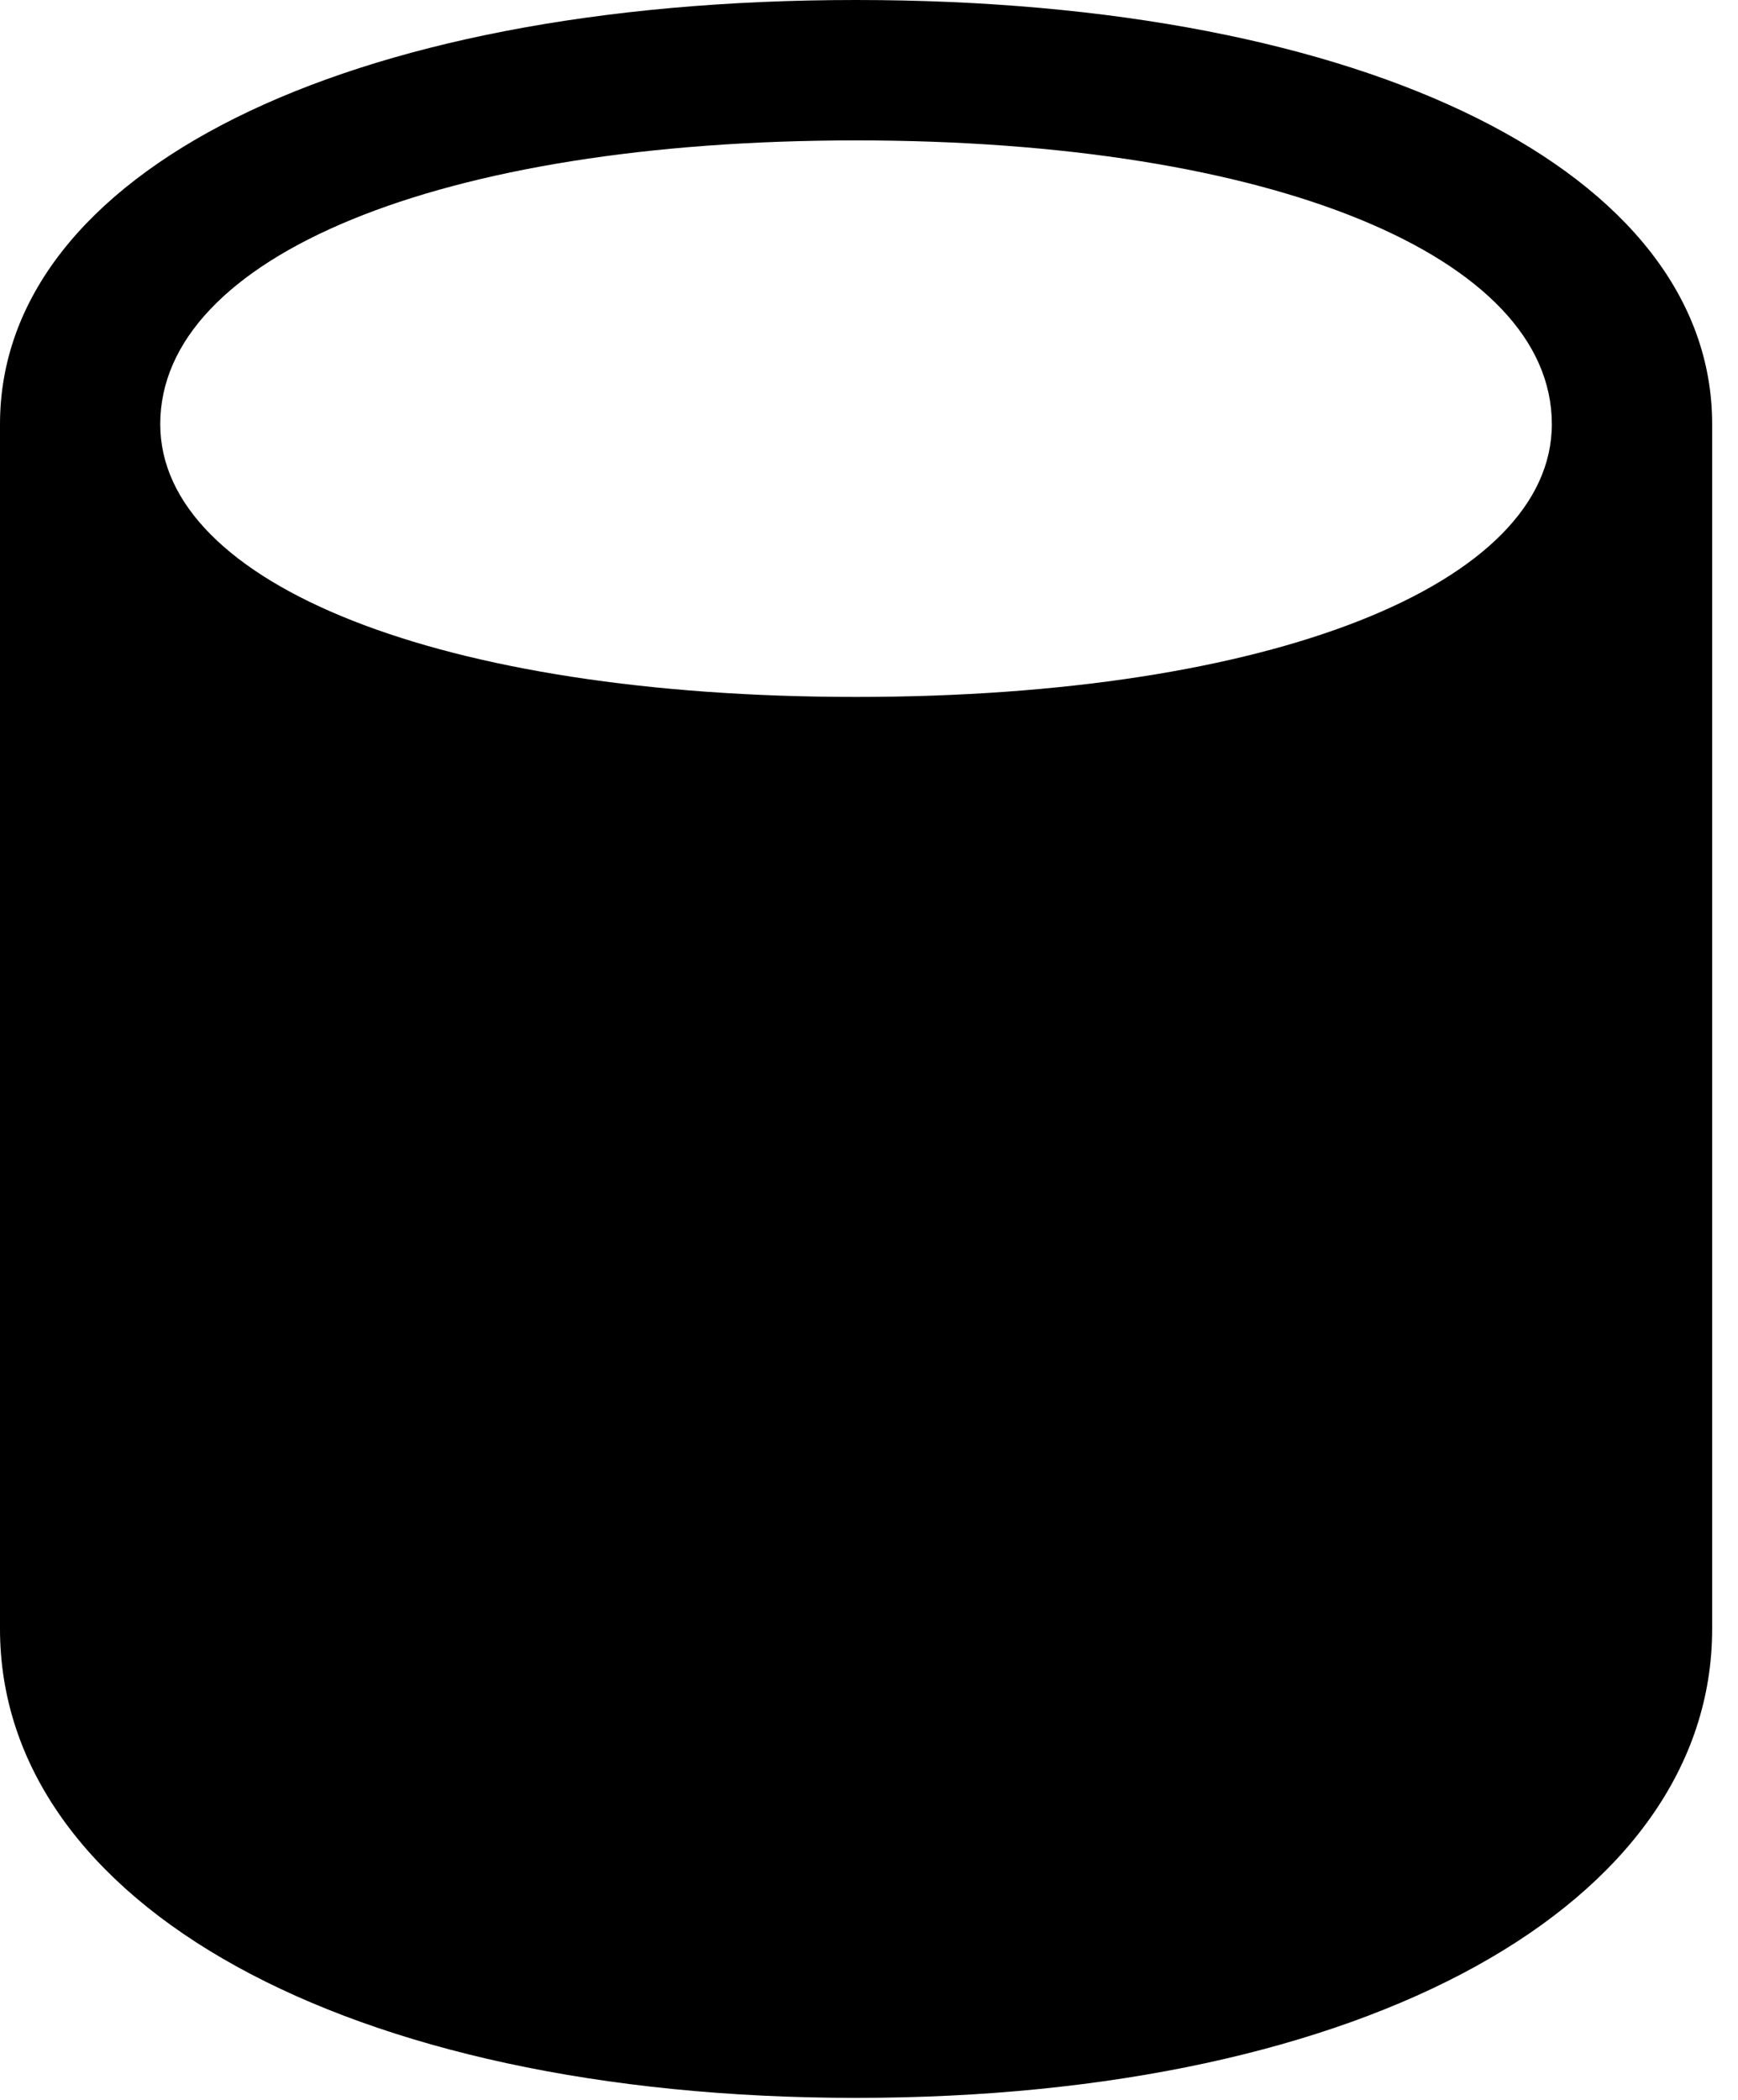 <svg version="1.1" xmlns="http://www.w3.org/2000/svg" xmlns:xlink="http://www.w3.org/1999/xlink" viewBox="0 0 23.871 28.834">
 <g>
  
  <path d="M0 22.367C0 26.141 4.744 28.807 11.758 28.807C18.771 28.807 23.516 26.141 23.516 22.367L23.516 5.824C23.516 2.379 18.812 0 11.758 0C4.703 0 0 2.379 0 5.824ZM2.201 5.824C2.201 3.527 6.029 1.928 11.758 1.928C17.486 1.928 21.314 3.527 21.314 5.824C21.314 8.025 17.459 9.57 11.758 9.57C6.057 9.57 2.201 8.025 2.201 5.824Z" style="fill:hsl(0 0 0/0.85)"></path>
 </g>
</svg>